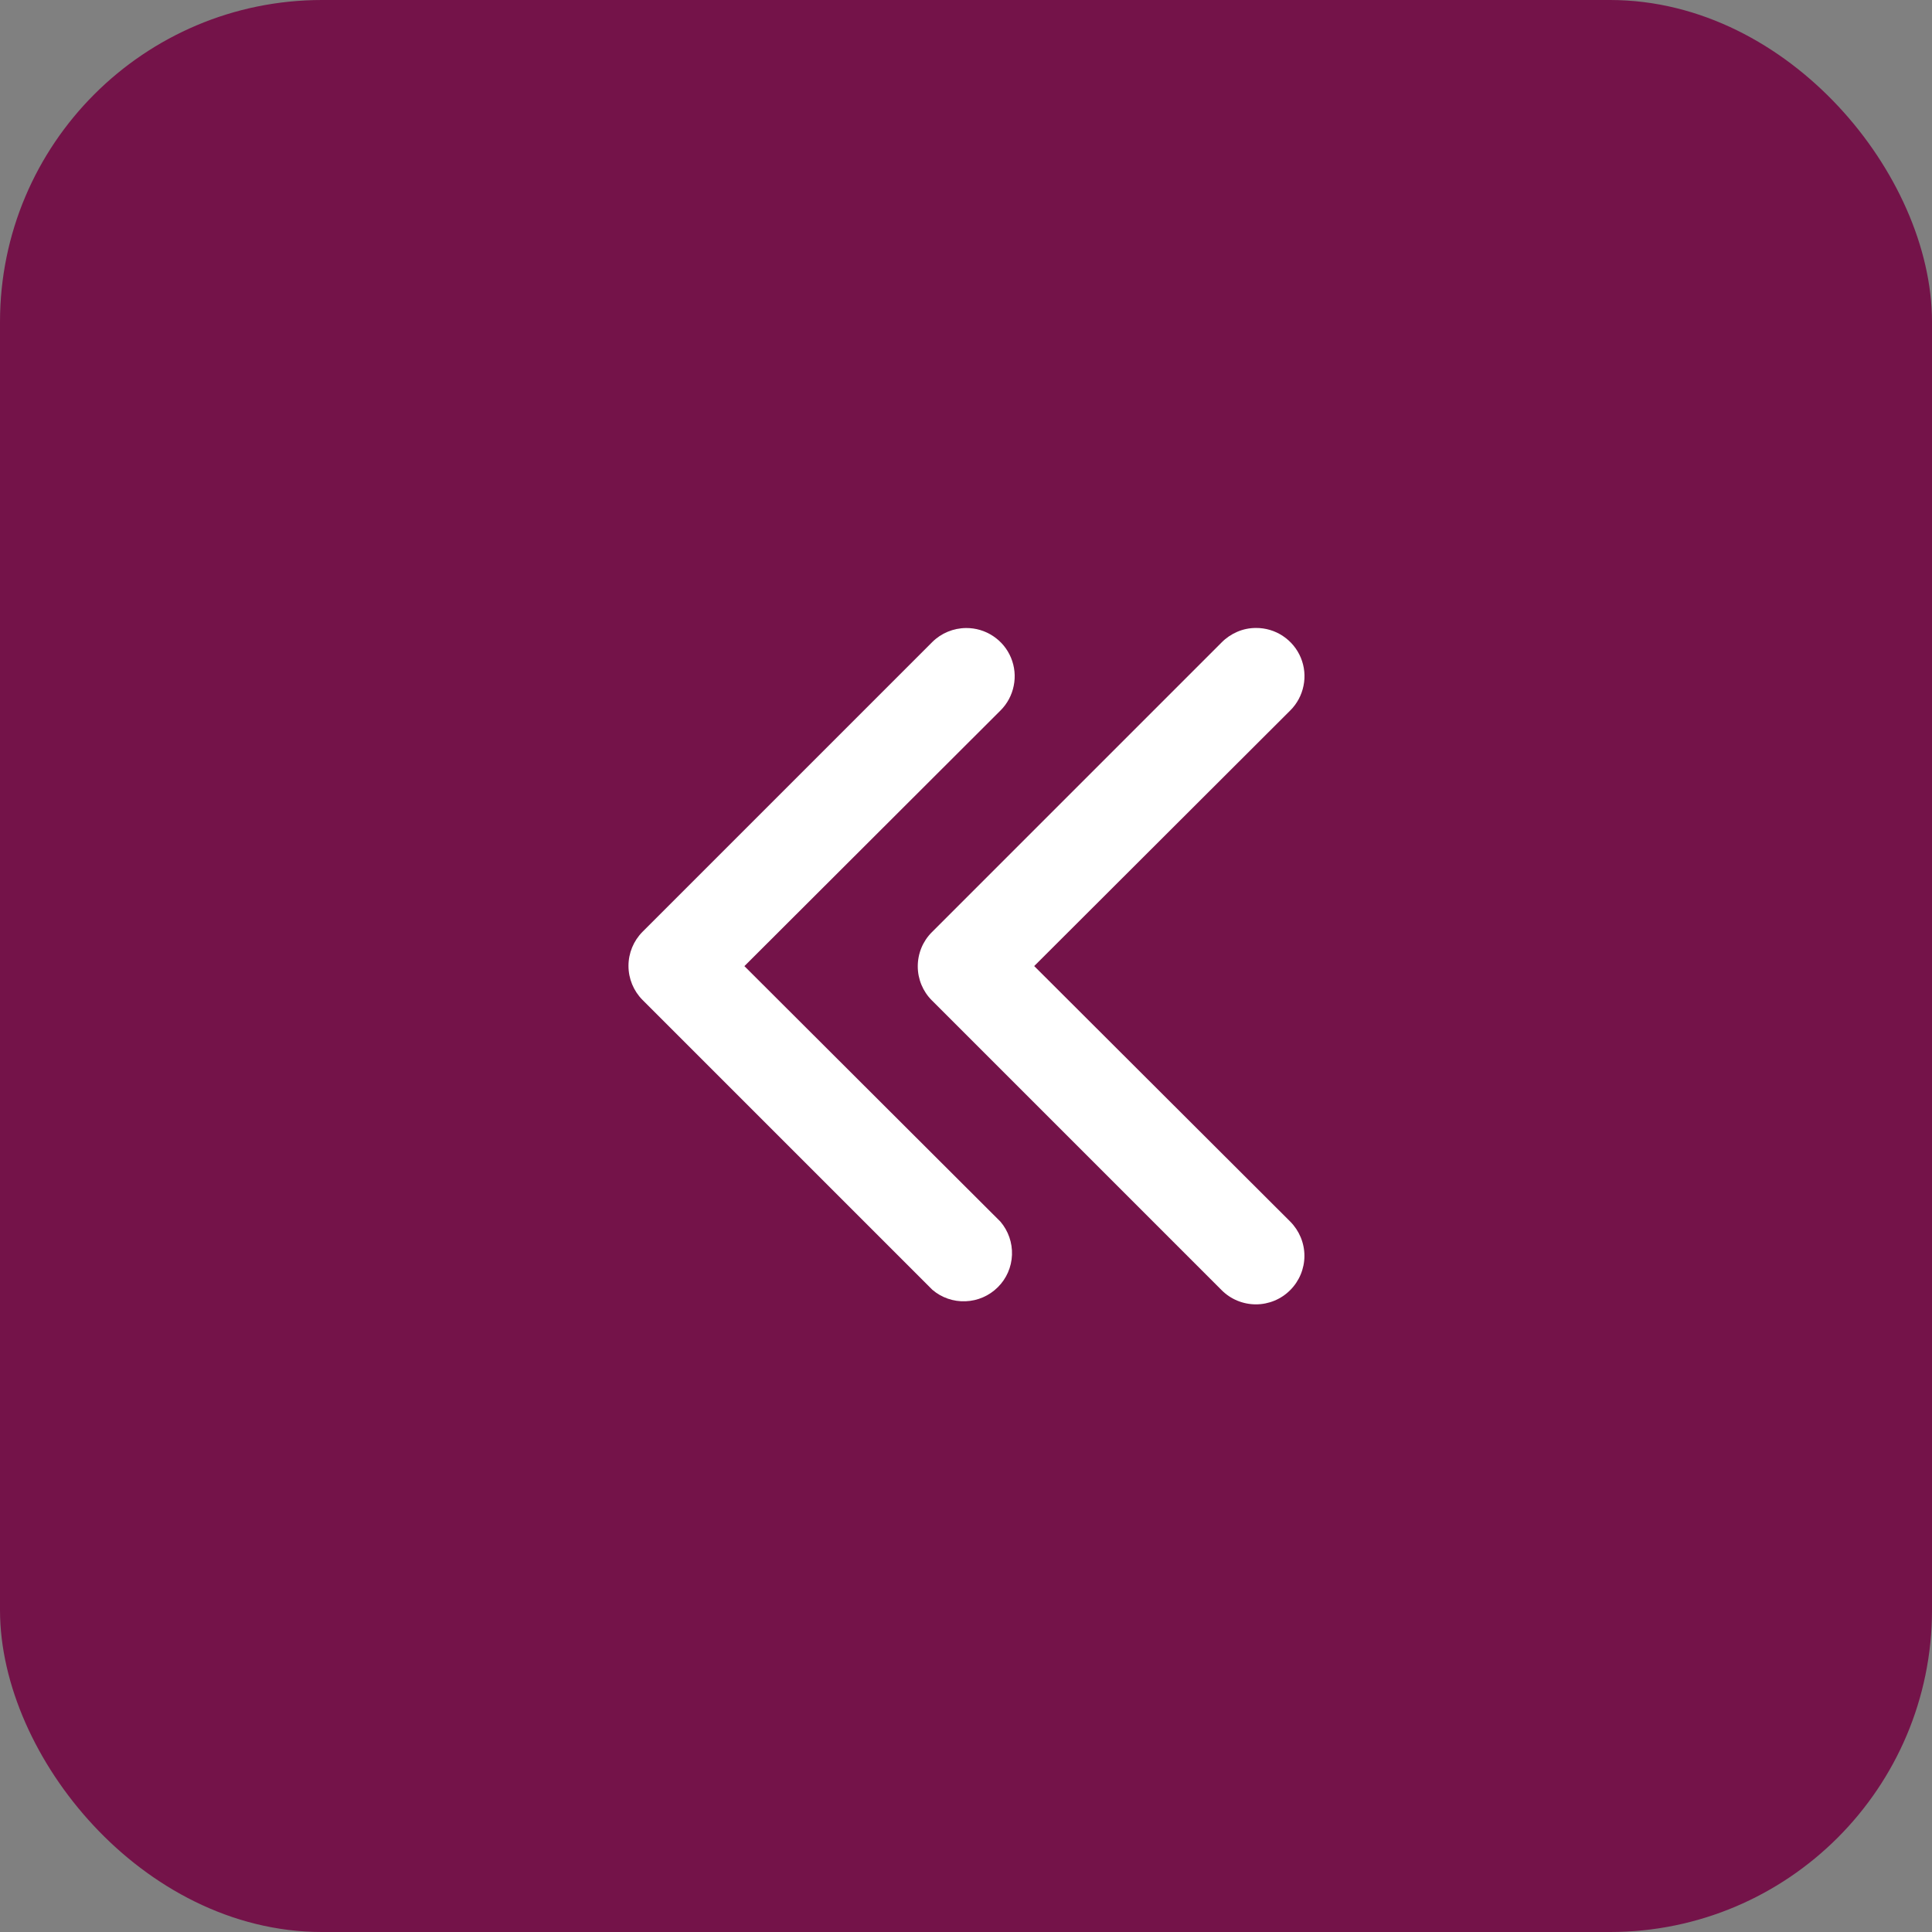 <svg width="30" height="30" viewBox="0 0 30 30" fill="none" xmlns="http://www.w3.org/2000/svg">
<rect x="0" y="0" width="30" height="30" fill="#808080" stroke="none"/>
<rect x="0.5" y="0.5" width="29" height="29" rx="4.5" fill="#741349" stroke="#741349"/>
<path d="M15.002 9.752C15.151 9.751 15.296 9.794 15.421 9.877C15.545 9.959 15.642 10.076 15.699 10.214C15.756 10.352 15.771 10.503 15.741 10.649C15.712 10.795 15.64 10.929 15.534 11.034L11.559 15.002L15.534 18.969C15.657 19.113 15.721 19.297 15.714 19.486C15.707 19.675 15.629 19.854 15.495 19.987C15.361 20.121 15.182 20.199 14.993 20.206C14.805 20.214 14.62 20.15 14.477 20.027L9.977 15.527C9.837 15.386 9.759 15.196 9.759 14.998C9.759 14.8 9.837 14.61 9.977 14.469L14.477 9.969C14.616 9.831 14.805 9.753 15.002 9.752Z" fill="white"/>
<path d="M19.502 9.751C19.651 9.75 19.797 9.793 19.921 9.876C20.045 9.958 20.142 10.076 20.199 10.213C20.256 10.351 20.271 10.502 20.241 10.648C20.212 10.794 20.14 10.928 20.034 11.033L16.059 15.001L20.034 18.968C20.175 19.11 20.255 19.301 20.255 19.501C20.255 19.701 20.175 19.892 20.034 20.033C19.893 20.175 19.701 20.254 19.502 20.254C19.302 20.254 19.11 20.175 18.969 20.033L14.469 15.533C14.329 15.393 14.251 15.203 14.251 15.005C14.251 14.806 14.329 14.616 14.469 14.476L18.969 9.976C19.039 9.905 19.122 9.849 19.213 9.81C19.304 9.771 19.402 9.751 19.502 9.751Z" fill="white"/>
</svg>
